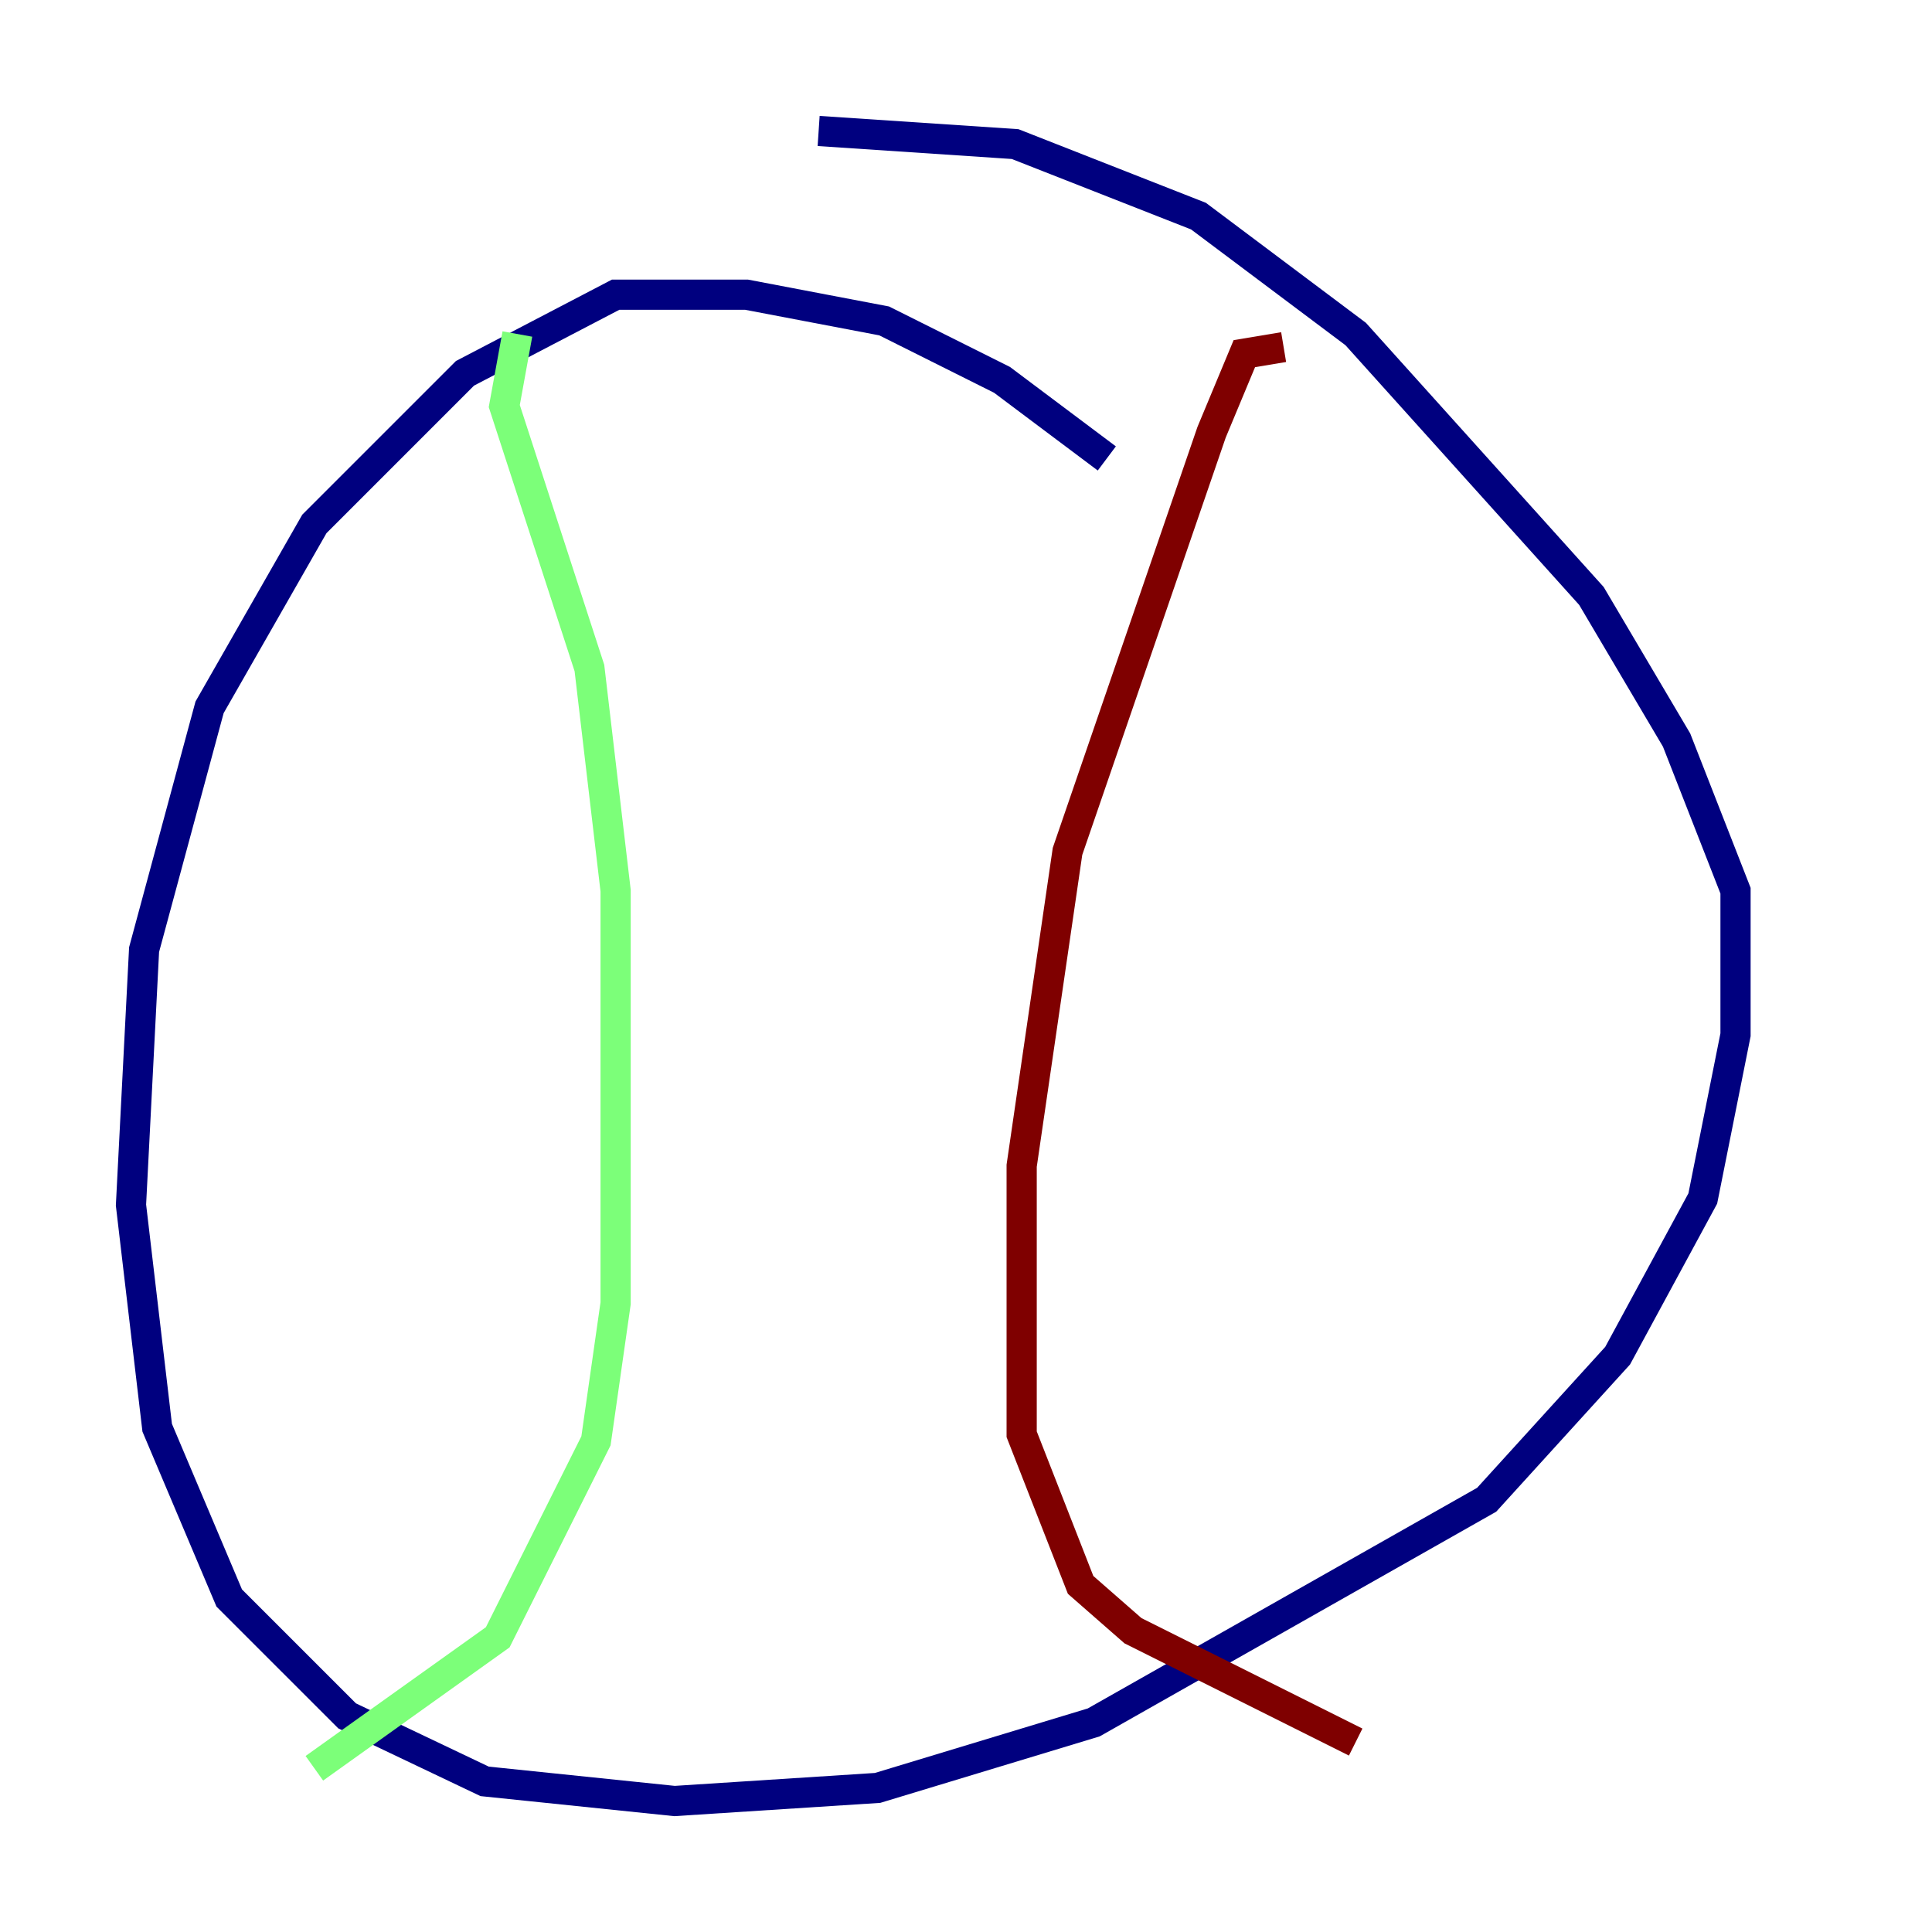 <?xml version="1.0" encoding="utf-8" ?>
<svg baseProfile="tiny" height="128" version="1.2" viewBox="0,0,128,128" width="128" xmlns="http://www.w3.org/2000/svg" xmlns:ev="http://www.w3.org/2001/xml-events" xmlns:xlink="http://www.w3.org/1999/xlink"><defs /><polyline fill="none" points="73.329,30.373 66.386,25.166 58.576,21.261 49.464,19.525 40.786,19.525 30.807,24.732 20.827,34.712 13.885,46.861 9.546,62.915 8.678,79.837 10.414,94.59 15.186,105.871 22.997,113.681 32.108,118.02 44.691,119.322 58.142,118.454 72.461,114.115 98.495,99.363 107.173,89.817 112.814,79.403 114.983,68.556 114.983,59.01 111.078,49.031 105.437,39.485 89.817,22.129 79.403,14.319 67.254,9.546 54.237,8.678" stroke="#00007f" stroke-width="2" /><polyline fill="none" points="34.278,22.129 33.41,26.902 39.051,44.258 40.786,59.01 40.786,86.346 39.485,95.458 32.976,108.475 20.827,117.153" stroke="#7cff79" stroke-width="2" /><polyline fill="none" points="85.044,22.997 82.441,23.43 80.271,28.637 70.725,56.407 67.688,77.234 67.688,95.024 71.593,105.003 75.064,108.041 89.817,115.417" stroke="#7f0000" stroke-width="2" /></svg>